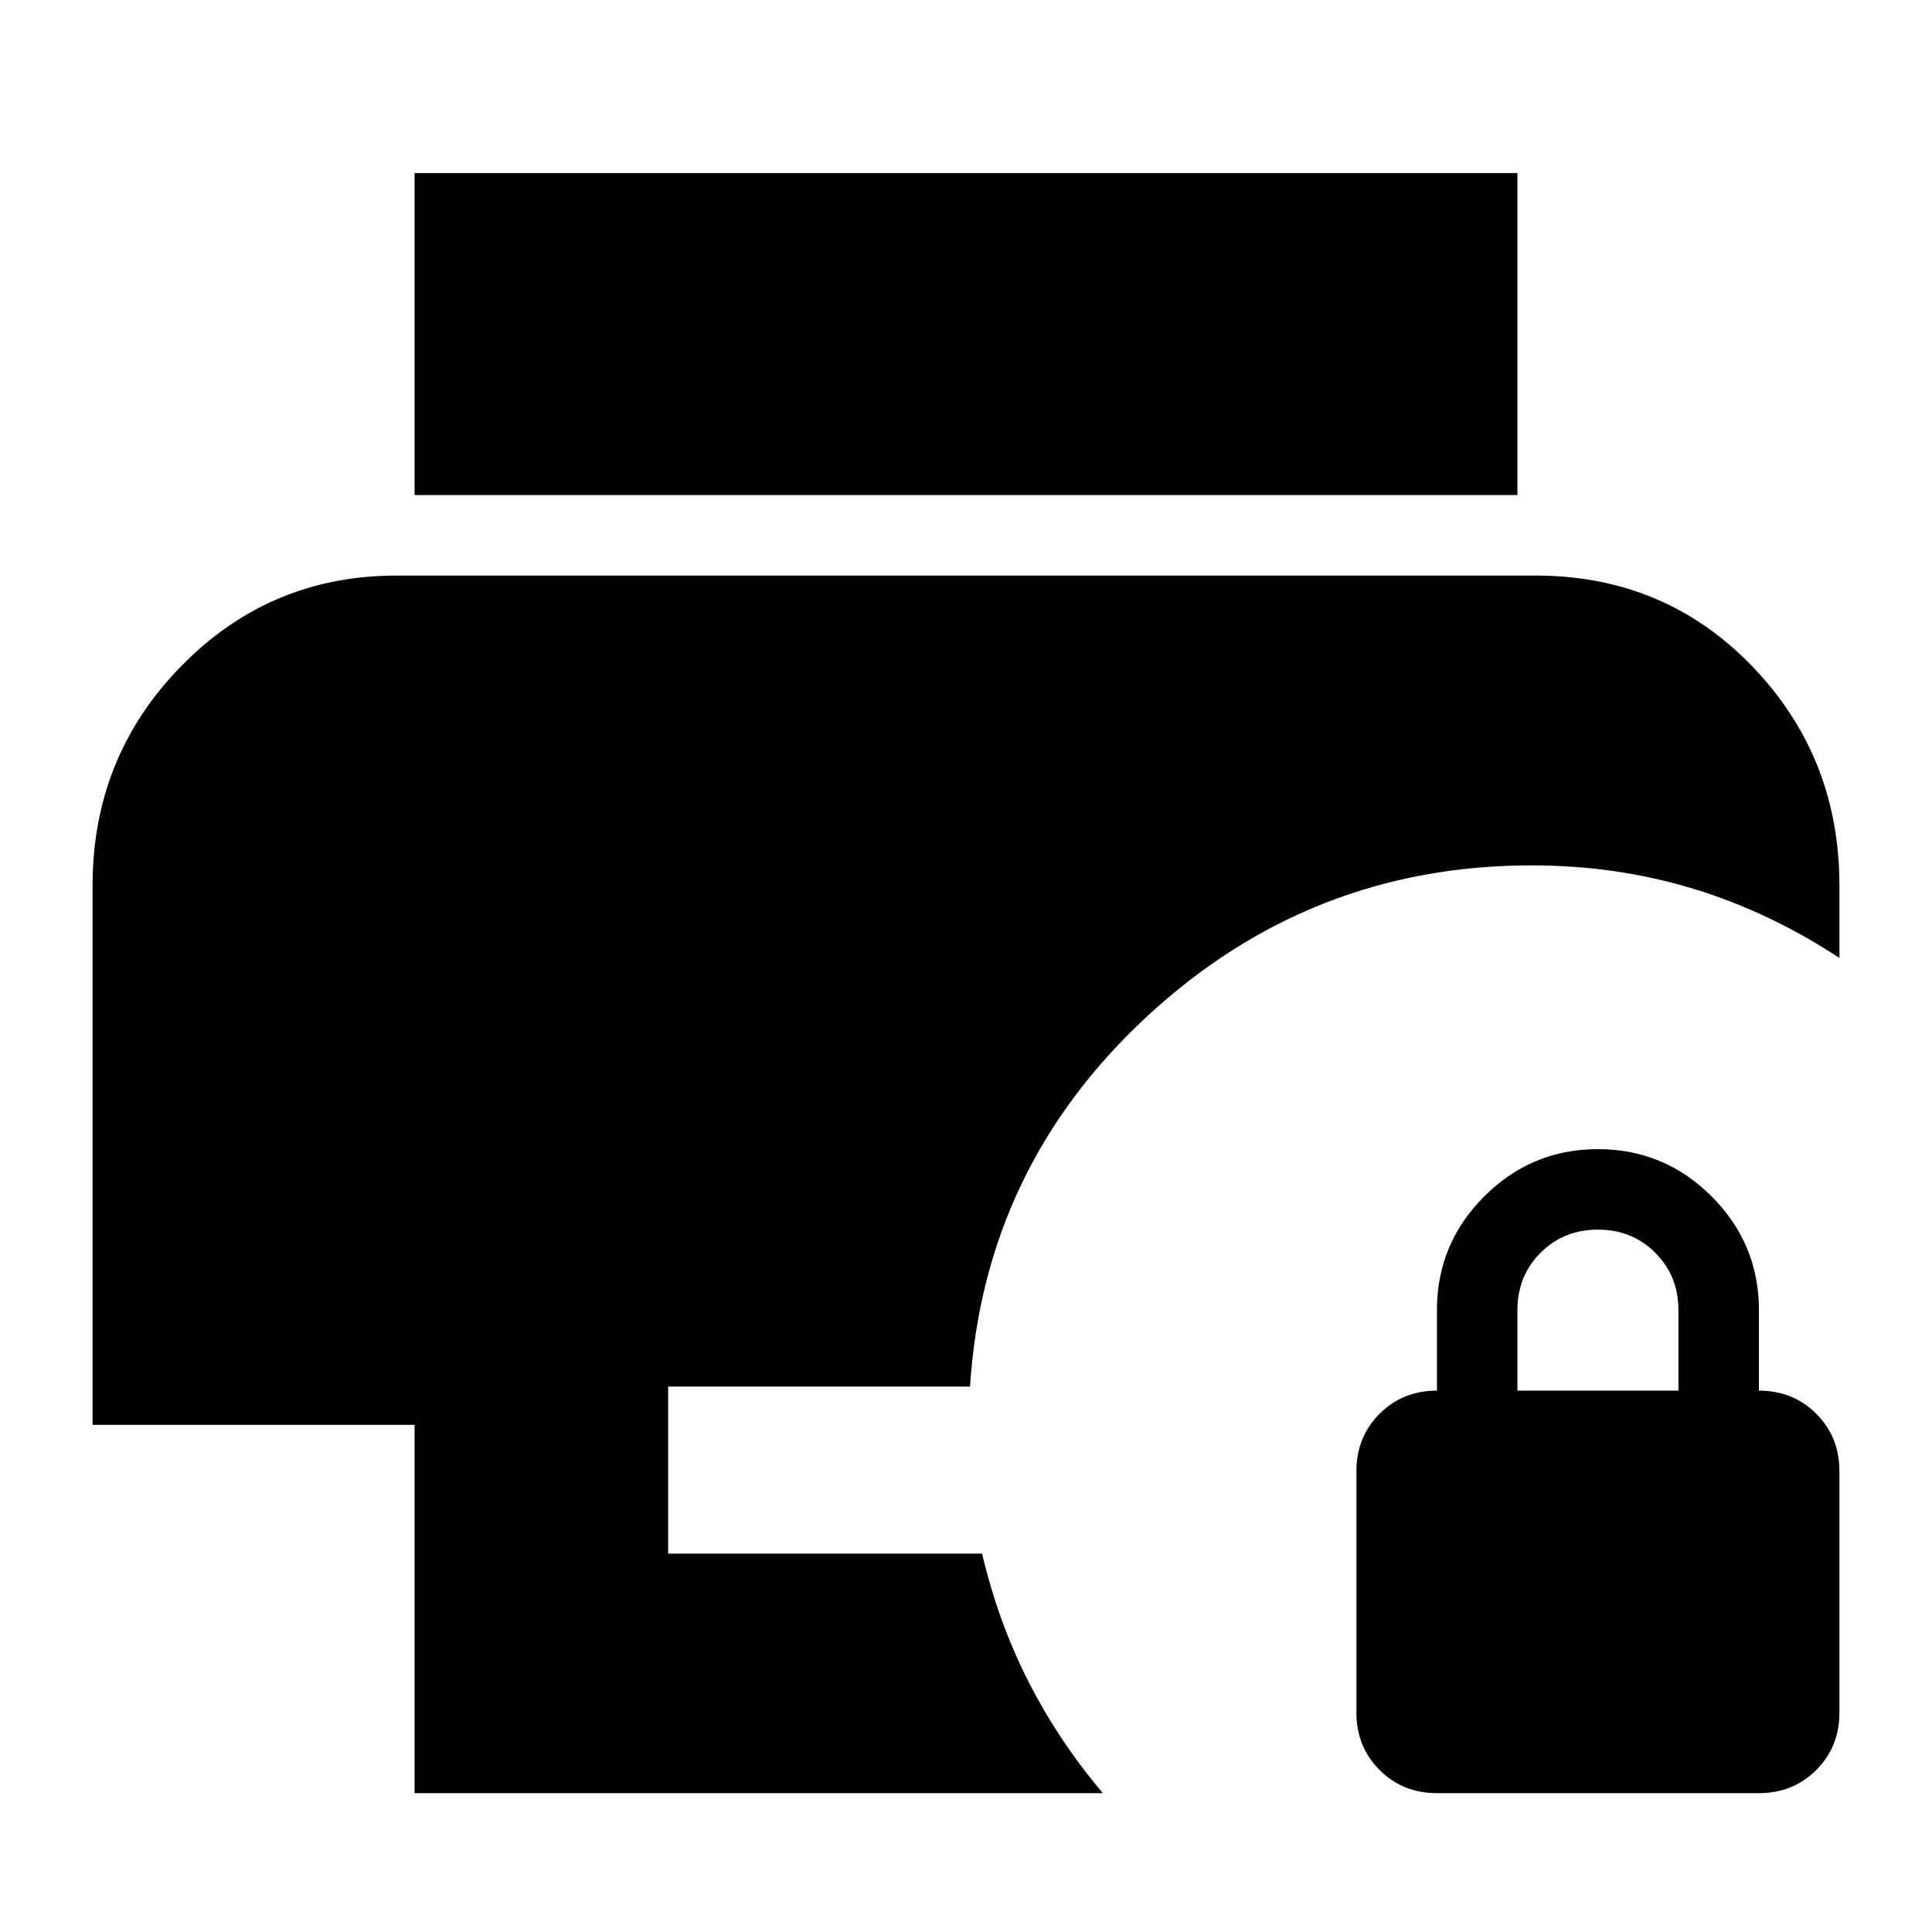 <svg xmlns="http://www.w3.org/2000/svg" height="24" viewBox="0 -960 960 960" width="24"><path d="M714-69q-17 0-28.5-11.5T674-109v-120q0-17 11.5-28.5T714-269v-40q0-33 23.5-56.5T794-389q33 0 56.5 23.5T874-309v40q17 0 28.5 11.5T914-229v120q0 17-11.5 28.5T874-69H714Zm40-200h80v-40q0-17-11.5-28.5T794-349q-17 0-28.5 11.5T754-309v40ZM206-69v-183H46v-268q0-64 44.04-109T197-674h566q64.17 0 107.59 45Q914-584 914-520v36q-35-23-73-34.5T761-530q-110 0-191 75t-88 184H332v83h156q8 34 23 63.5T548-69H206Zm0-645v-160h548v160H206Z"/></svg>